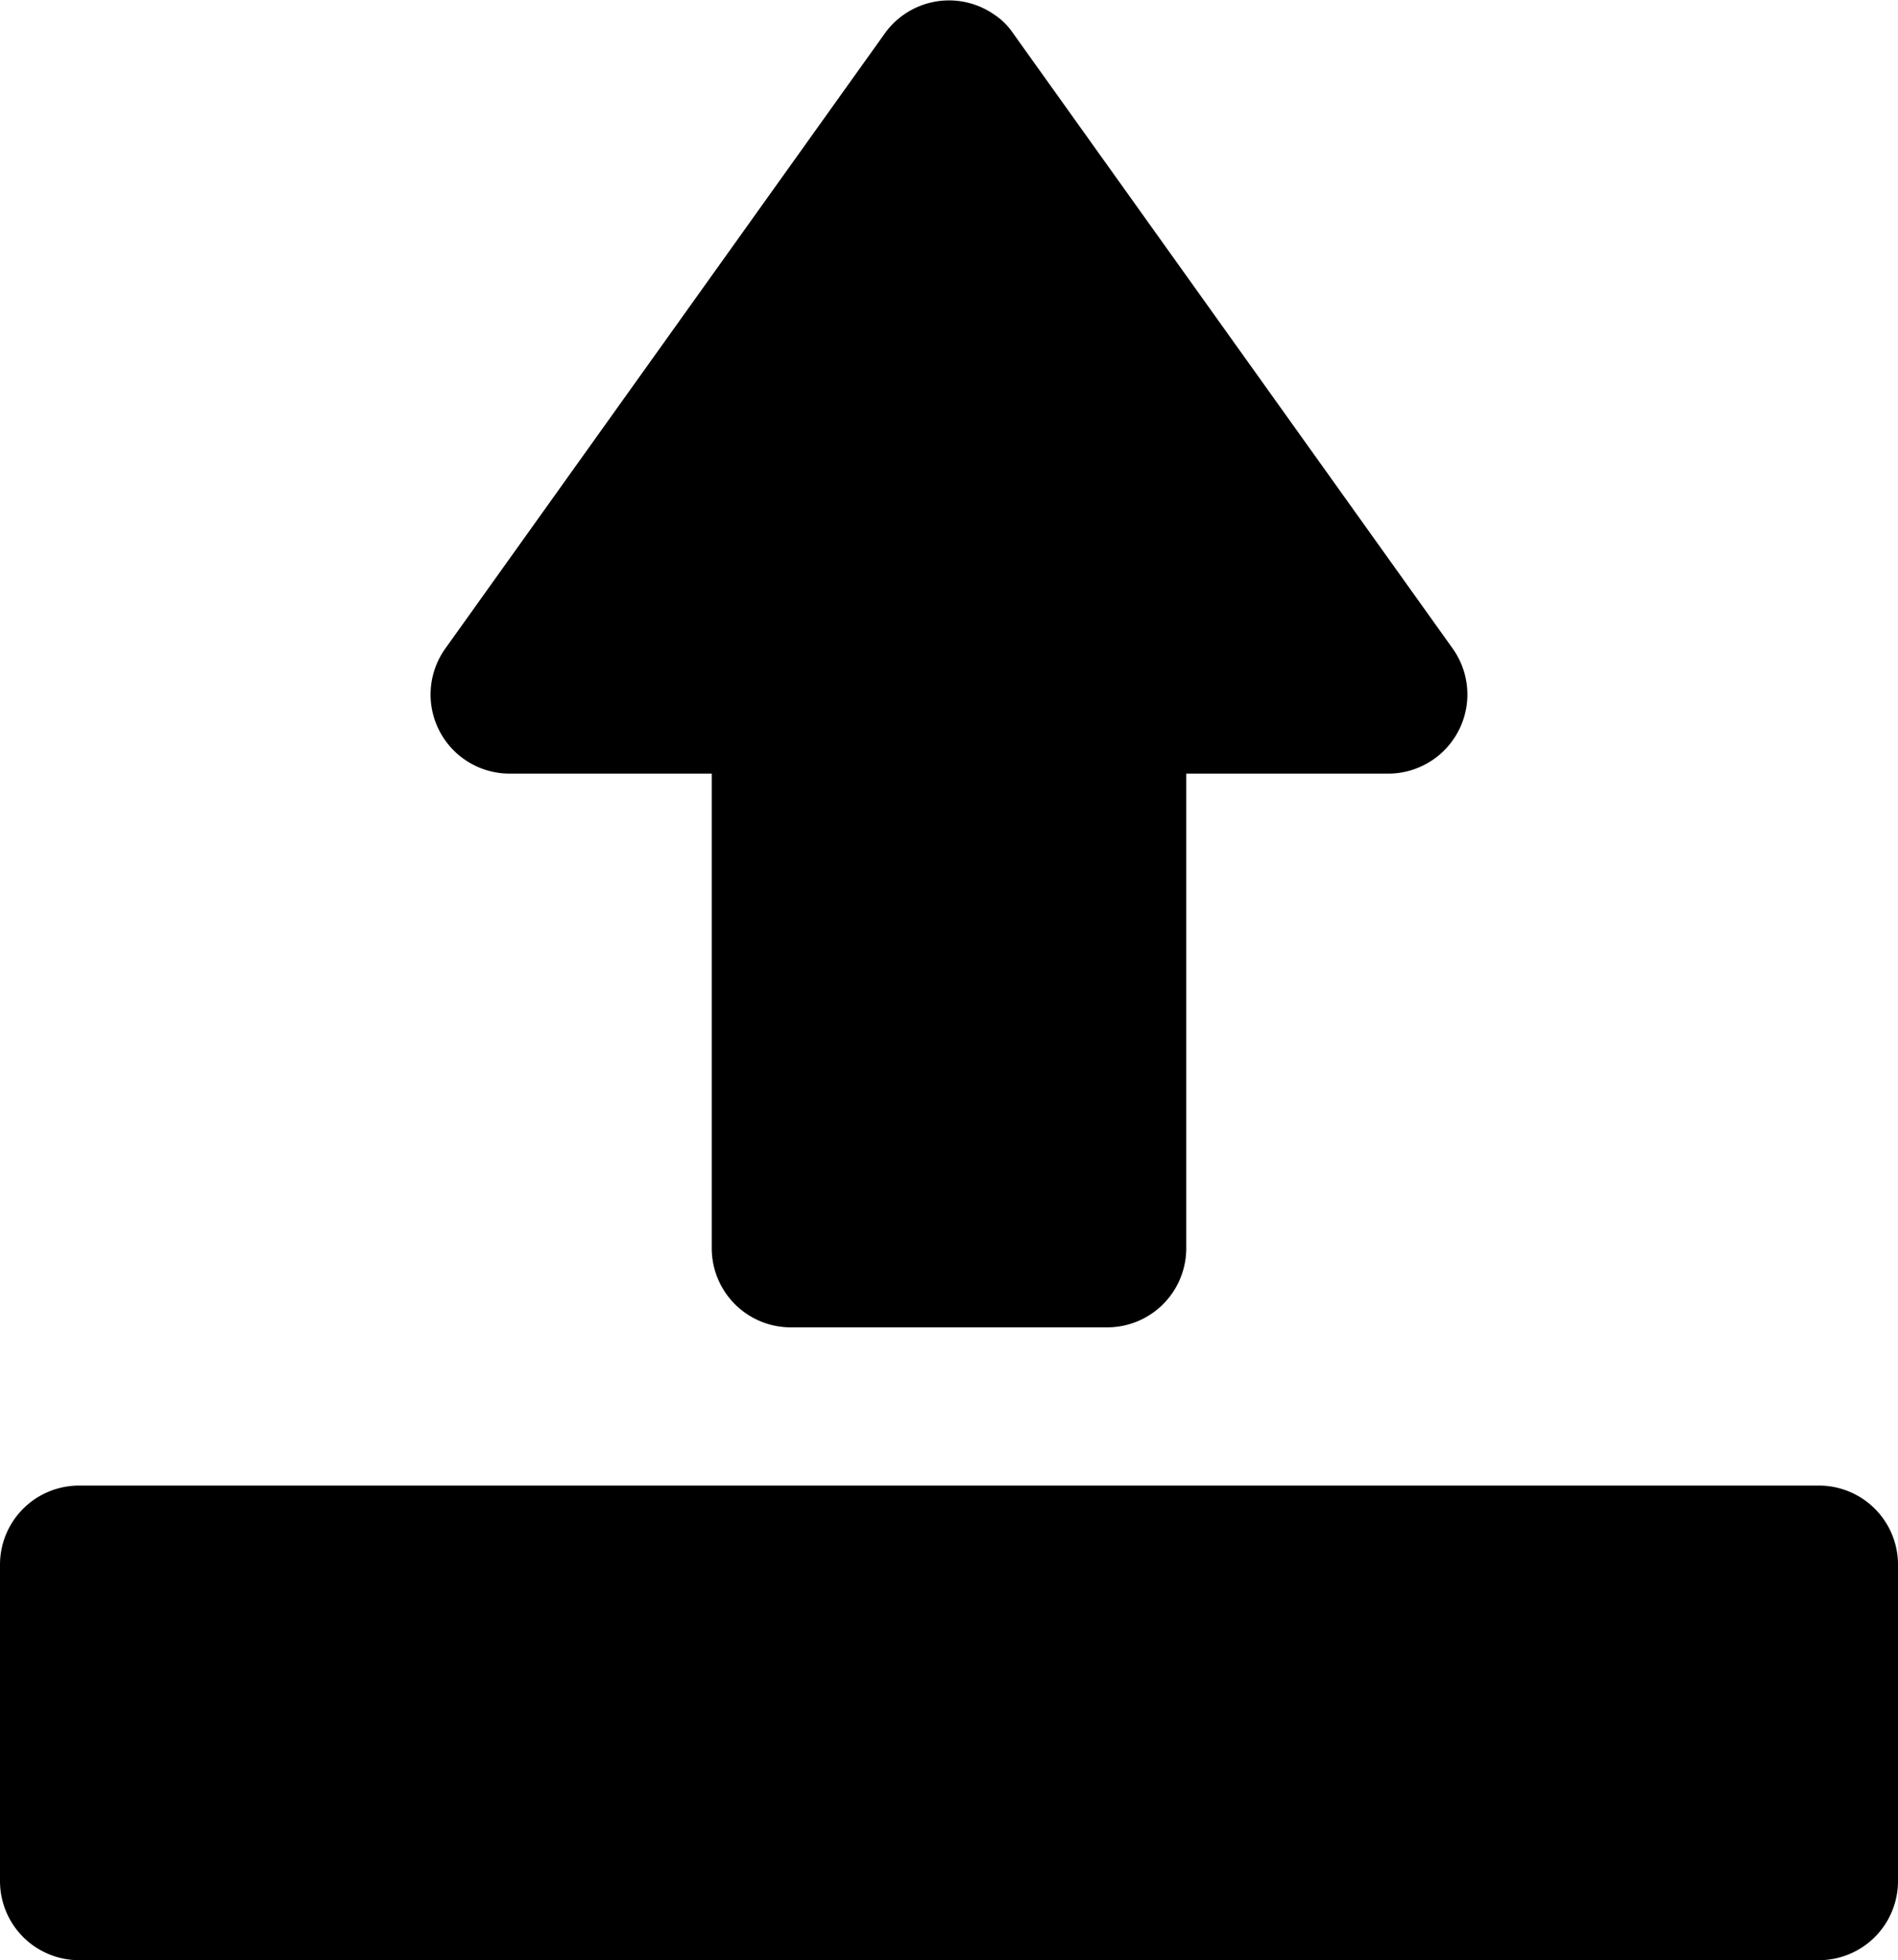 <svg xmlns="http://www.w3.org/2000/svg" viewBox="0 0 24 24.78"><path d="M5.63,8.2,11.19.42A1,1,0,0,1,12.58.19a.84.84,0,0,1,.23.23L18.37,8.2a1,1,0,0,1-.23,1.39,1,1,0,0,1-.58.19H15v6a1,1,0,0,1-1,1H10a1,1,0,0,1-1-1v-6H6.44A1,1,0,0,1,5.63,8.2ZM23,18.78H1a1,1,0,0,0-1,1v4a1,1,0,0,0,1,1H23a1,1,0,0,0,1-1v-4A1,1,0,0,0,23,18.78Z" fill="#000" /></svg>
